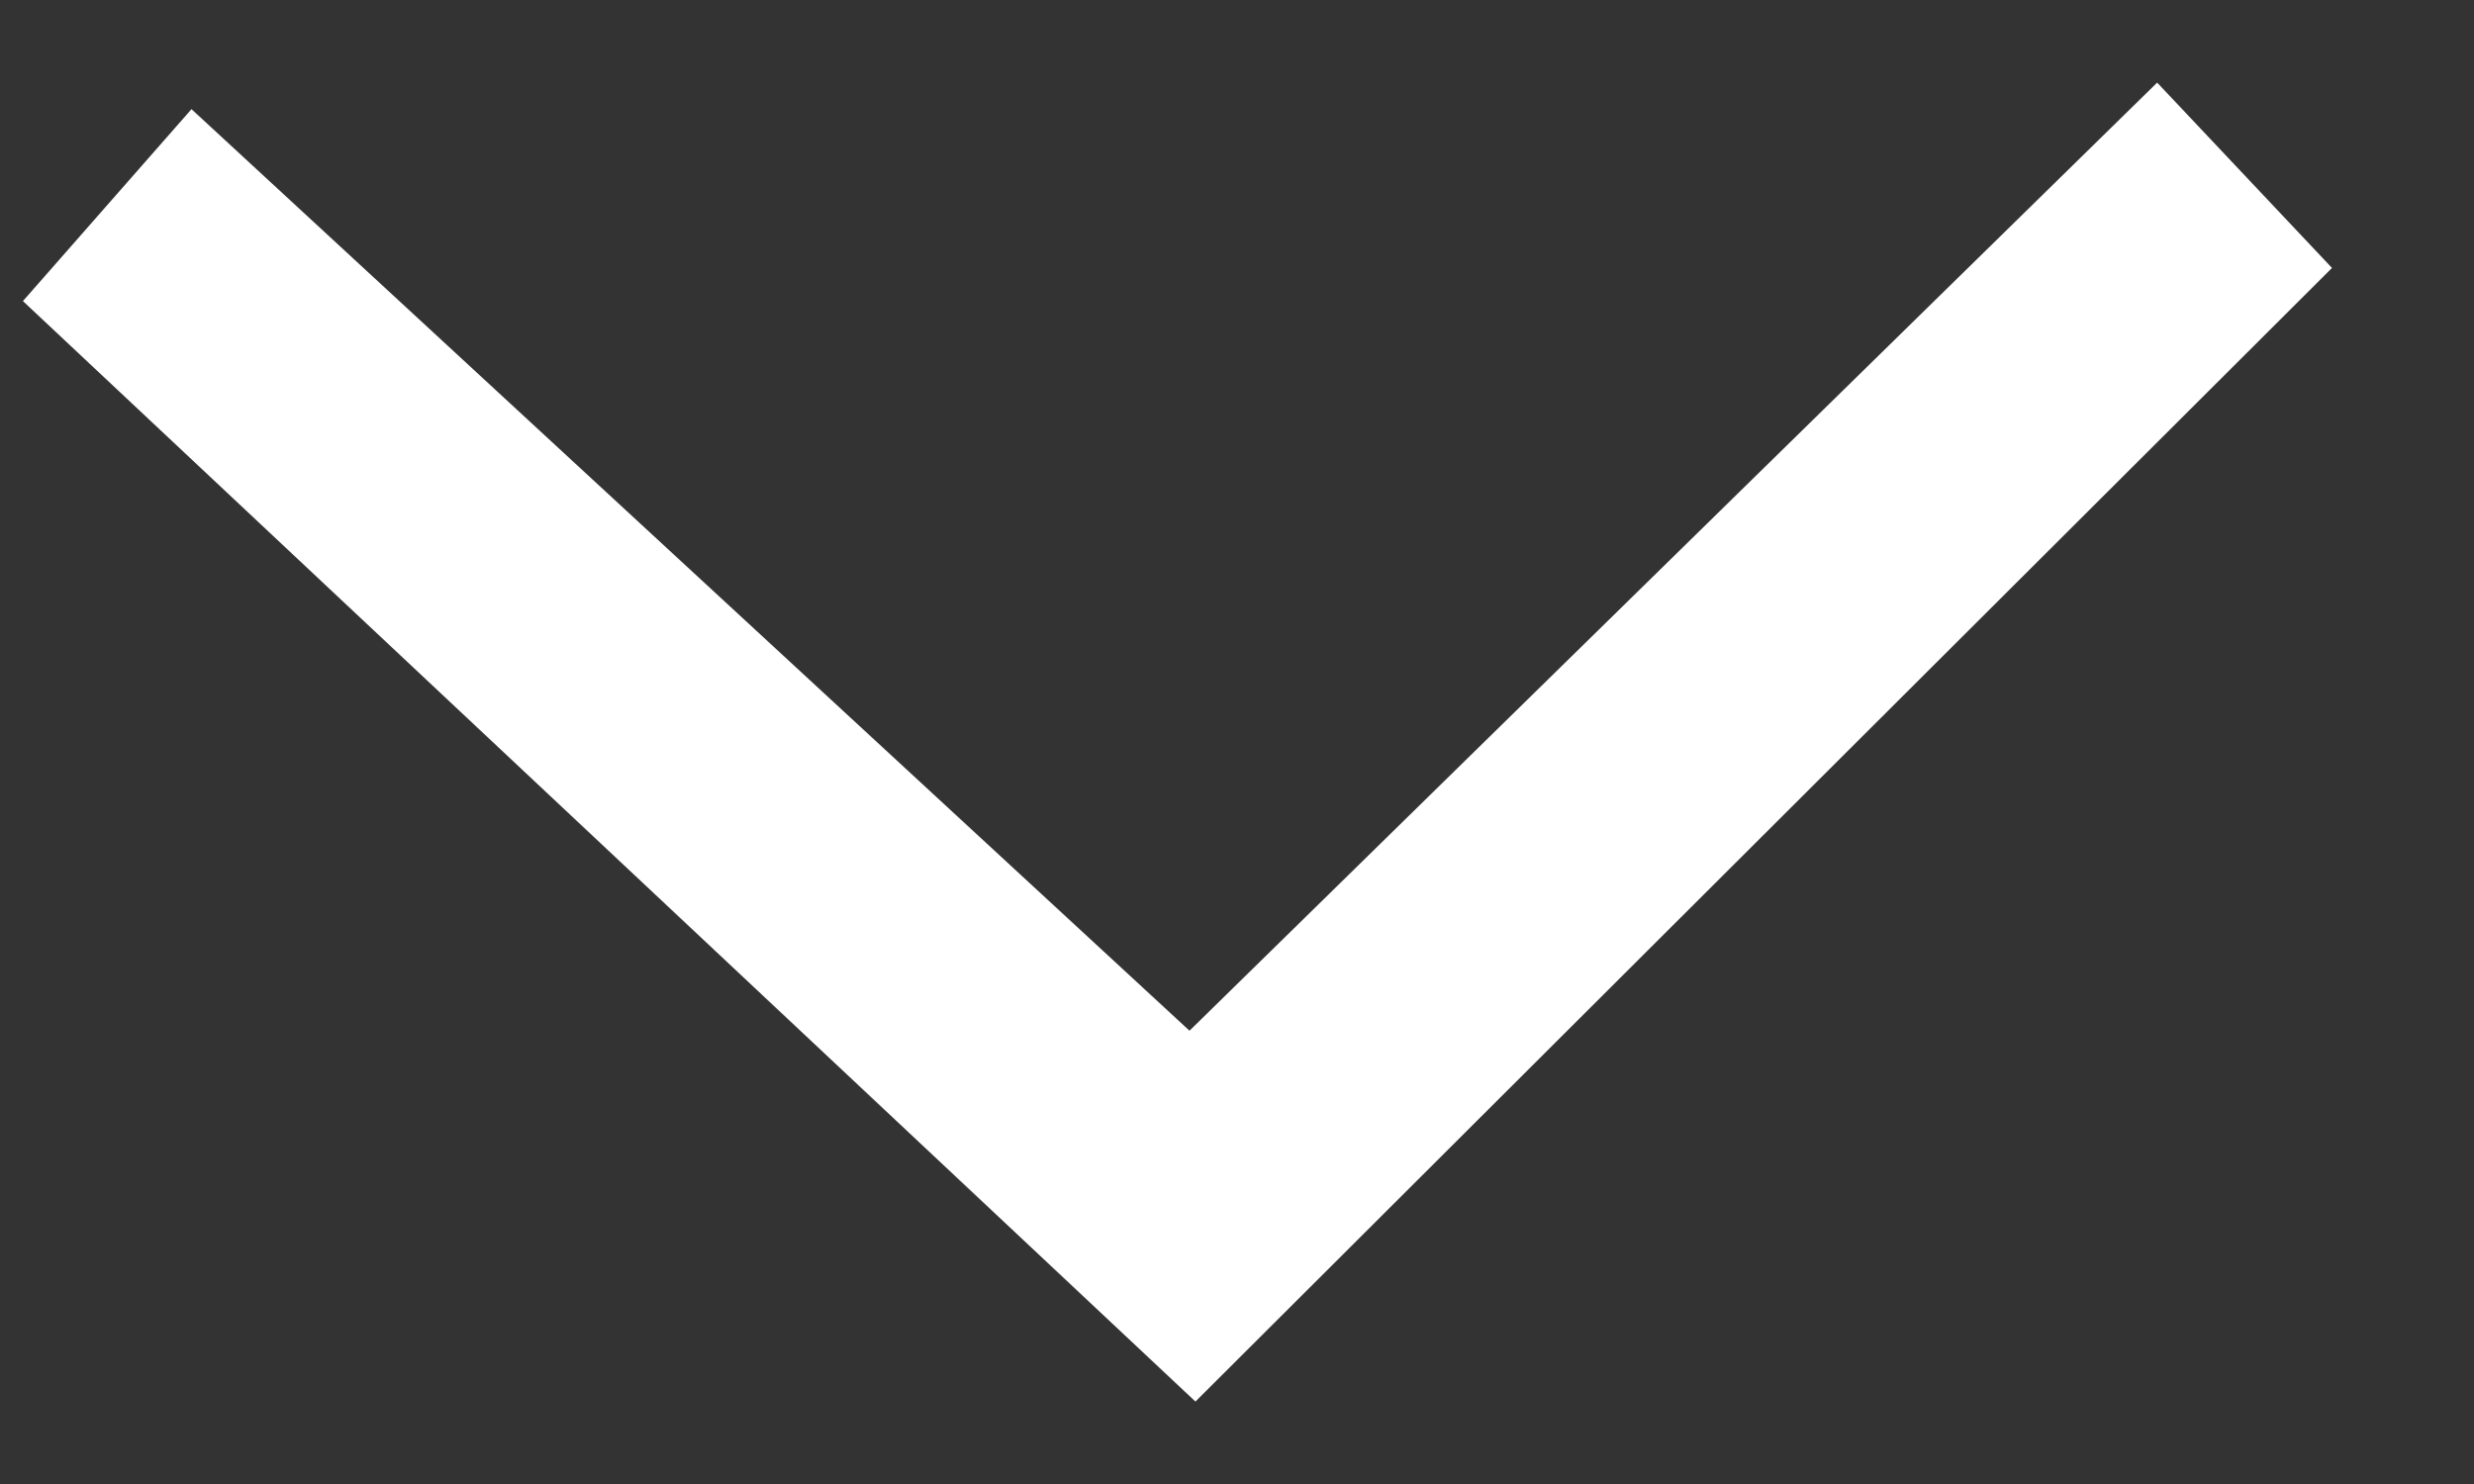 <svg width="15" height="9" viewBox="0 0 15 9" fill="none" xmlns="http://www.w3.org/2000/svg">
<rect x="0" y="0" width="15" height="9" fill="#333333" stroke="none"/>
<path d="M14.139 1.625L13.079 0.501L7.212 6.251L1.161 0.662L0.139 1.826L7.248 8.5L14.139 1.625Z" fill="white"/>
</svg>
